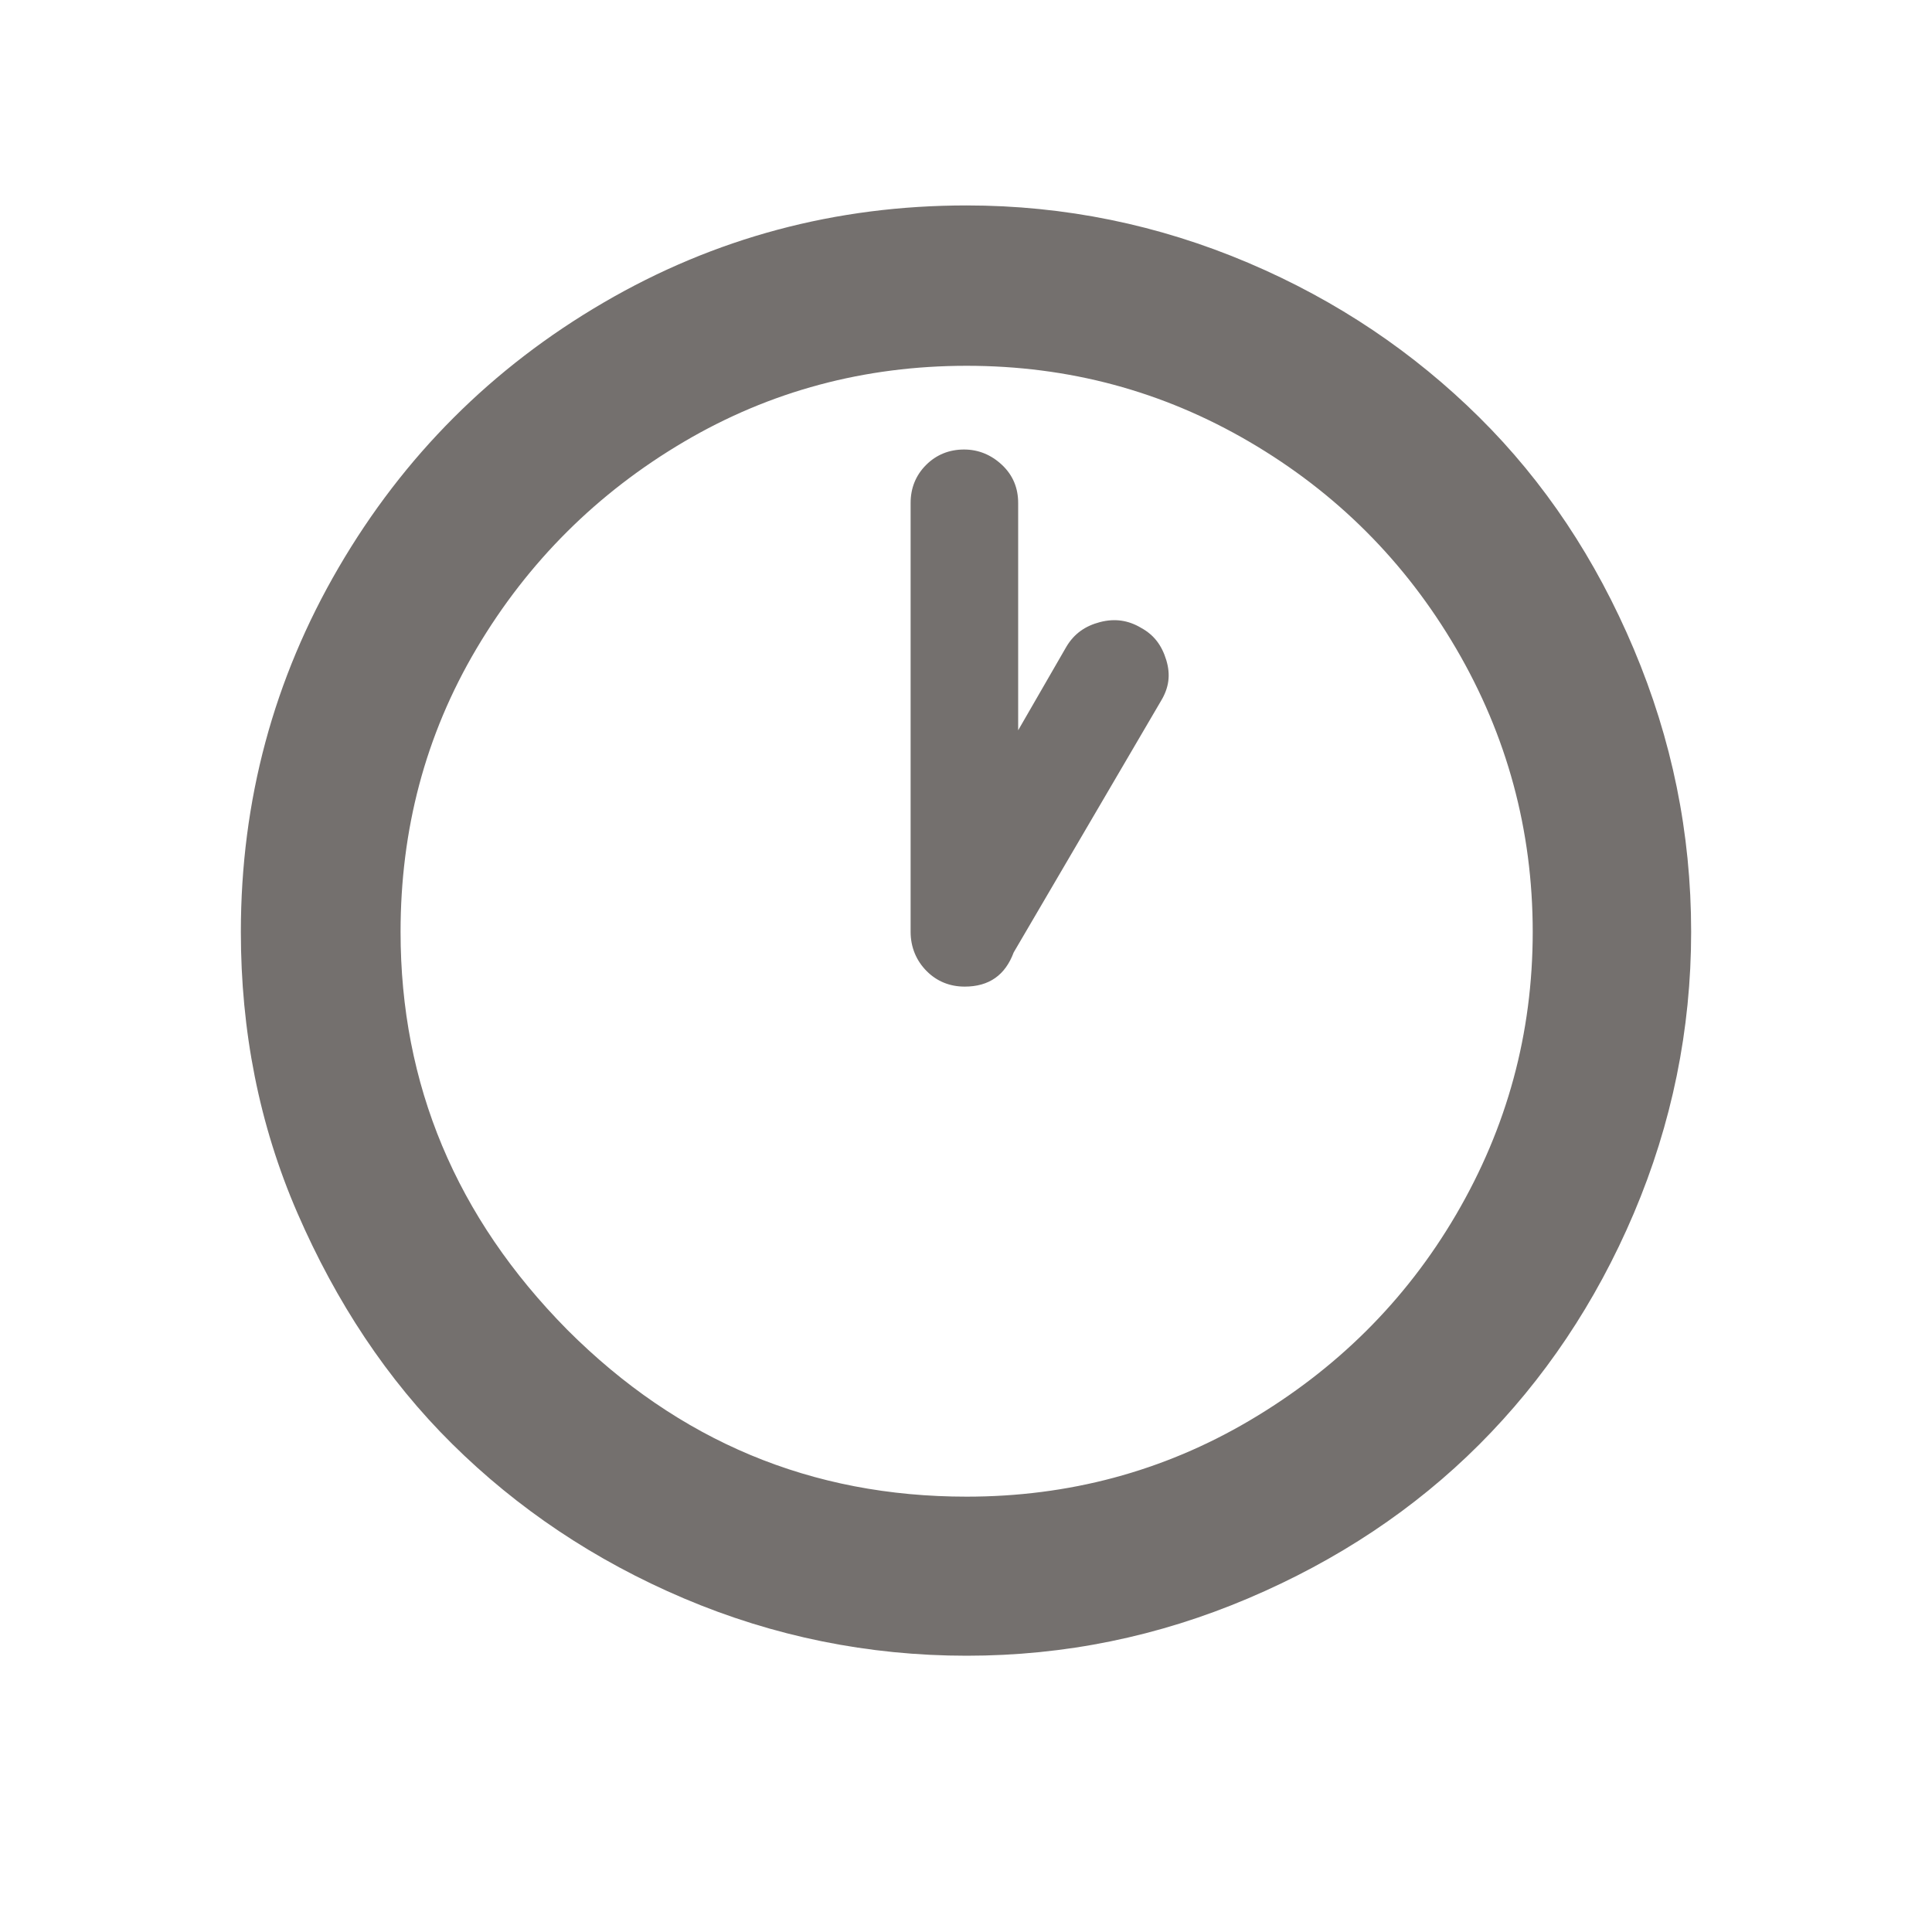 <svg width="18" height="18" viewBox="0 0 18 18" fill="none" xmlns="http://www.w3.org/2000/svg">
<g id="Over Time Report">
<path id="Vector" d="M2.244 8.682C2.244 7.458 2.55 6.324 3.156 5.286C3.762 4.248 4.584 3.426 5.622 2.82C6.66 2.214 7.788 1.914 9.006 1.914C9.918 1.914 10.794 2.094 11.628 2.448C12.462 2.802 13.176 3.288 13.782 3.888C14.388 4.488 14.868 5.208 15.222 6.048C15.576 6.888 15.756 7.758 15.756 8.682C15.756 9.594 15.576 10.47 15.222 11.304C14.868 12.138 14.382 12.858 13.782 13.458C13.182 14.058 12.462 14.538 11.628 14.892C10.794 15.246 9.924 15.426 9.006 15.426C8.088 15.426 7.206 15.246 6.372 14.892C5.538 14.538 4.818 14.052 4.212 13.452C3.606 12.852 3.132 12.132 2.772 11.304C2.412 10.476 2.244 9.6 2.244 8.682ZM3.732 8.682C3.732 10.104 4.248 11.34 5.286 12.39C6.324 13.428 7.56 13.944 9.006 13.944C9.954 13.944 10.836 13.71 11.64 13.236C12.444 12.762 13.092 12.126 13.566 11.316C14.04 10.506 14.28 9.63 14.28 8.682C14.28 7.734 14.04 6.852 13.566 6.042C13.092 5.232 12.45 4.59 11.64 4.116C10.83 3.642 9.954 3.408 9.006 3.408C8.058 3.408 7.176 3.642 6.372 4.116C5.568 4.59 4.92 5.232 4.44 6.042C3.96 6.852 3.732 7.734 3.732 8.682ZM8.484 8.682V4.686C8.484 4.548 8.532 4.428 8.628 4.332C8.724 4.236 8.844 4.188 8.982 4.188C9.114 4.188 9.234 4.236 9.336 4.332C9.438 4.428 9.486 4.548 9.486 4.686V6.804L9.936 6.024C10.008 5.904 10.11 5.832 10.248 5.796C10.386 5.76 10.512 5.778 10.632 5.85C10.752 5.916 10.824 6.012 10.866 6.15C10.908 6.288 10.89 6.408 10.818 6.528L9.444 8.874C9.366 9.084 9.216 9.192 8.988 9.192C8.85 9.192 8.73 9.144 8.634 9.048C8.538 8.952 8.484 8.826 8.484 8.682Z" fill="#74706E"/>
</g>
</svg>
